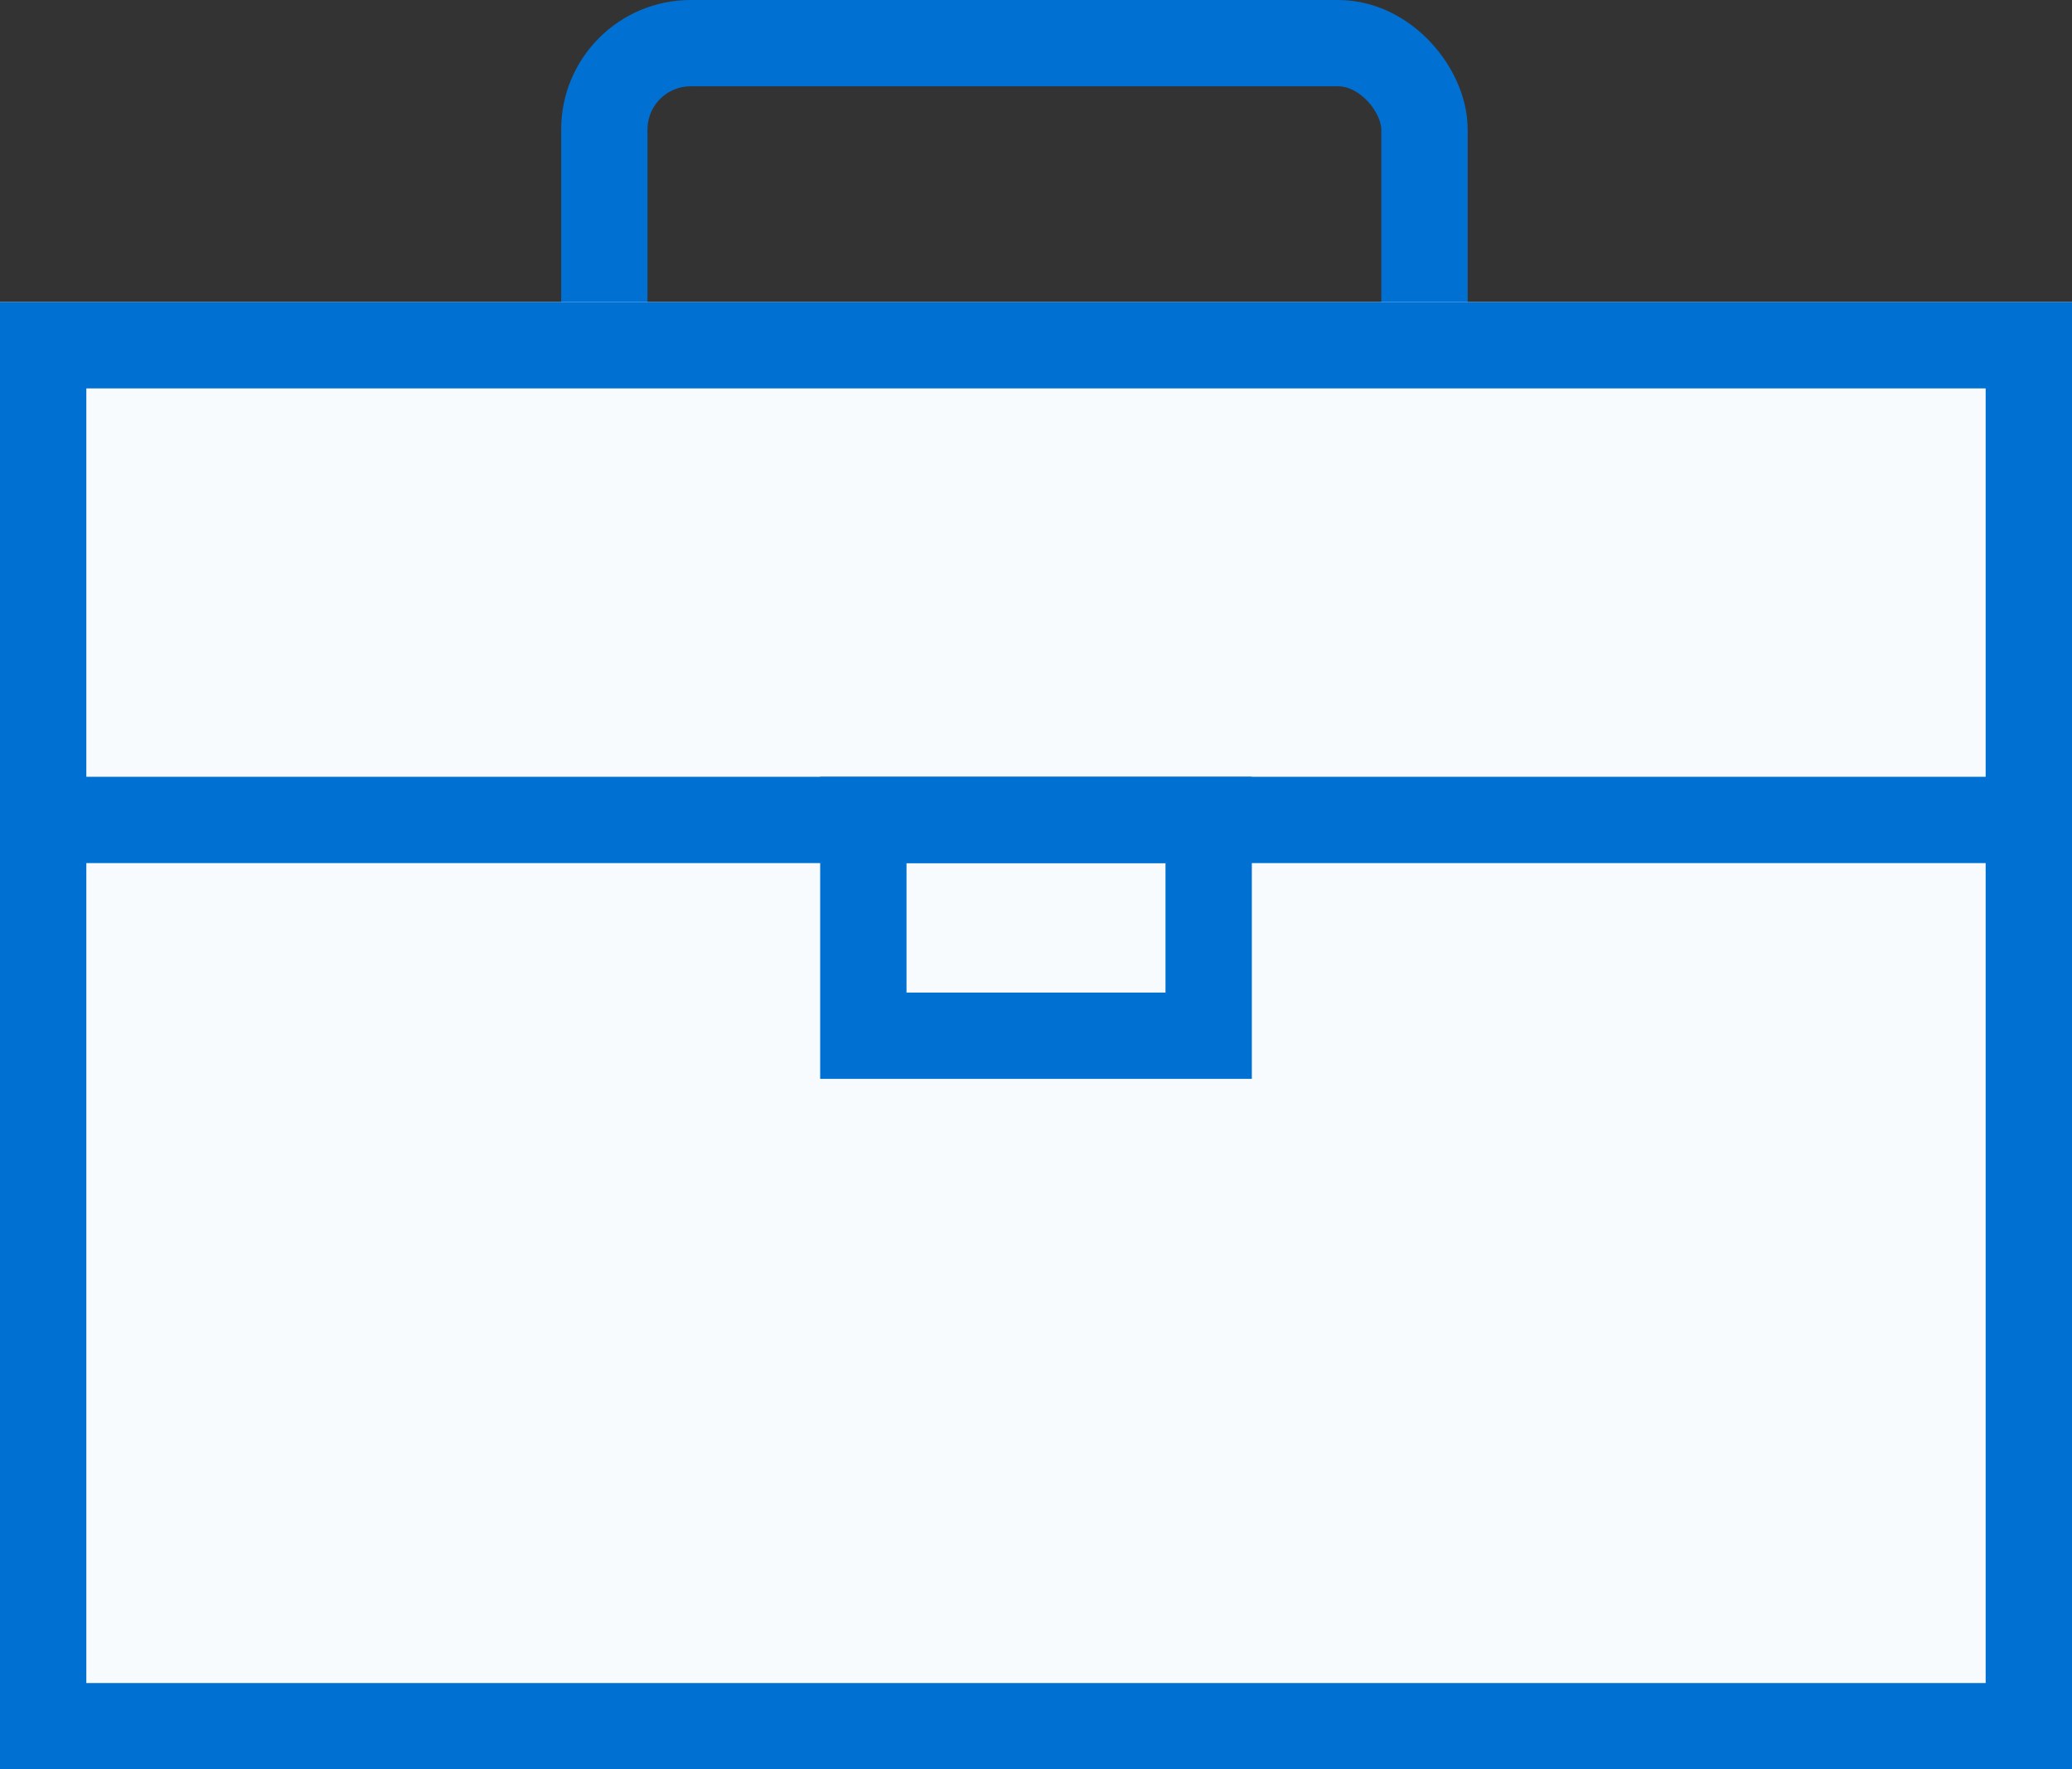 
<svg viewBox="0 0 48 41" version="1.1" xmlns="http://www.w3.org/2000/svg" xmlns:xlink="http://www.w3.org/1999/xlink">
    <rect x="0" y="0" width="48" height="41" fill="#333333" stroke="none"/>
    <!-- Generator: Sketch 45 (43475) - http://www.bohemiancoding.com/sketch -->
    <desc>Created with Sketch.</desc>
    <defs>
        <rect id="path-1" x="0" y="7" width="48" height="34"></rect>
    </defs>
    <g id="Telecom---VISUAL" stroke="none" stroke-width="1" fill="none" fill-rule="evenodd">
        <g id="01---Nav" transform="translate(-1136, -1029)">
            <g id="Group-43" transform="translate(234, 929)">
                <g id="Group-53">
                    <g id="Group-5">
                        <g id="Group-10" transform="translate(0, 59)">
                            <g id="Group-49" transform="translate(902, 41)">
                                <rect id="Rectangle-17" stroke="#0070D2" stroke-width="2" x="14" y="1" width="19" height="11" rx="2"></rect>
                                <g id="Rectangle-15">
                                    <use fill="#F8FBFE" fill-rule="evenodd" xlink:href="#path-1"></use>
                                    <rect stroke="#0070D2" stroke-width="2" x="1" y="8" width="46" height="32"></rect>
                                </g>
                                <path d="M1,19 L46.01,19" id="Line" stroke="#0070D2" stroke-width="2" stroke-linecap="square"></path>
                                <rect id="Rectangle-18" stroke="#0070D2" stroke-width="2" x="20" y="19" width="8" height="5"></rect>
                            </g>
                        </g>
                    </g>
                </g>
            </g>
        </g>
    </g>
</svg>